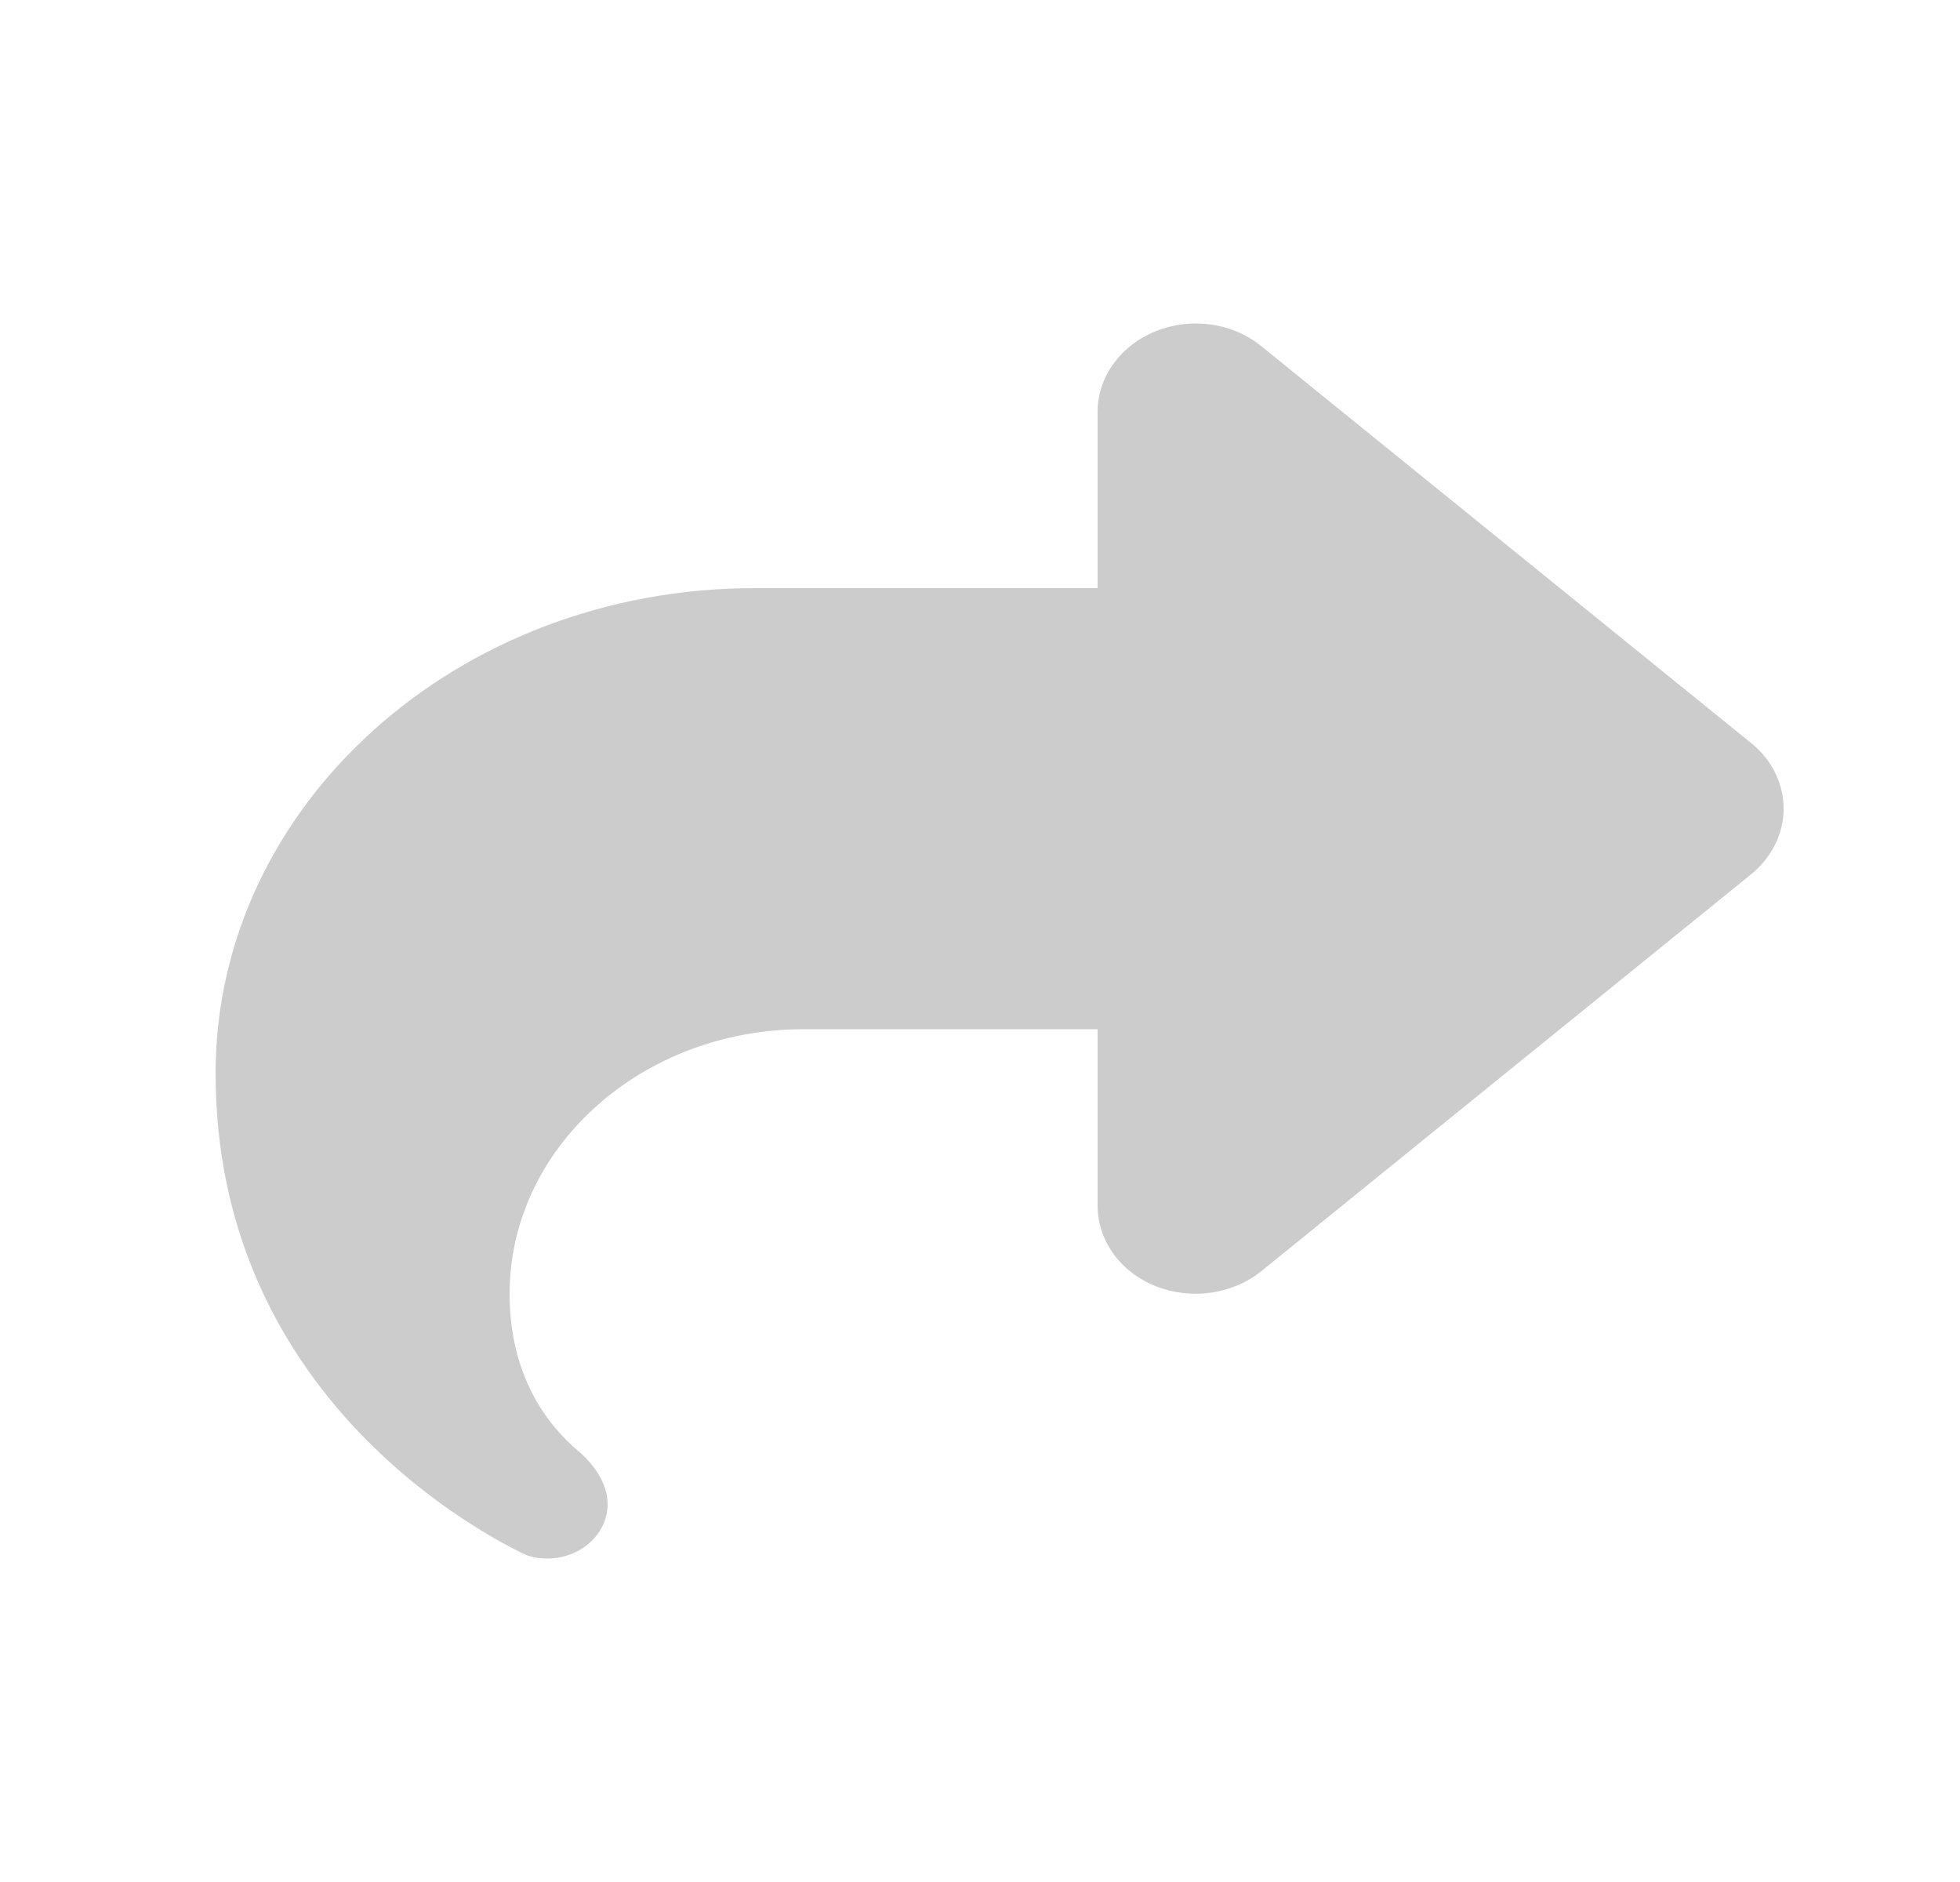 <svg width="25" height="24" viewBox="0 0 25 24" fill="none" xmlns="http://www.w3.org/2000/svg">
<g clip-path="url(#clip0_1332_11889)">
<path d="M14.742 4.224C14.293 4.403 14 4.807 14 5.25V7.5H9.625C5.828 7.5 2.75 10.271 2.75 13.688C2.75 17.671 5.934 19.45 6.664 19.808C6.762 19.858 6.871 19.875 6.98 19.875C7.406 19.875 7.75 19.562 7.75 19.183C7.75 18.919 7.582 18.676 7.367 18.497C7 18.184 6.5 17.569 6.5 16.5C6.5 14.637 8.18 13.125 10.25 13.125H14V15.375C14 15.818 14.289 16.223 14.742 16.402C15.195 16.581 15.719 16.507 16.086 16.212L22.336 11.149C22.598 10.935 22.75 10.633 22.75 10.313C22.75 9.993 22.602 9.69 22.336 9.476L16.086 4.413C15.719 4.115 15.191 4.041 14.742 4.224Z" fill="#CCCCCC"/>
</g>
<defs>
<clipPath id="clip0_1332_11889">
<rect width="20" height="18" fill="white" transform="translate(2.75 3)"/>
</clipPath>
</defs>
</svg>
